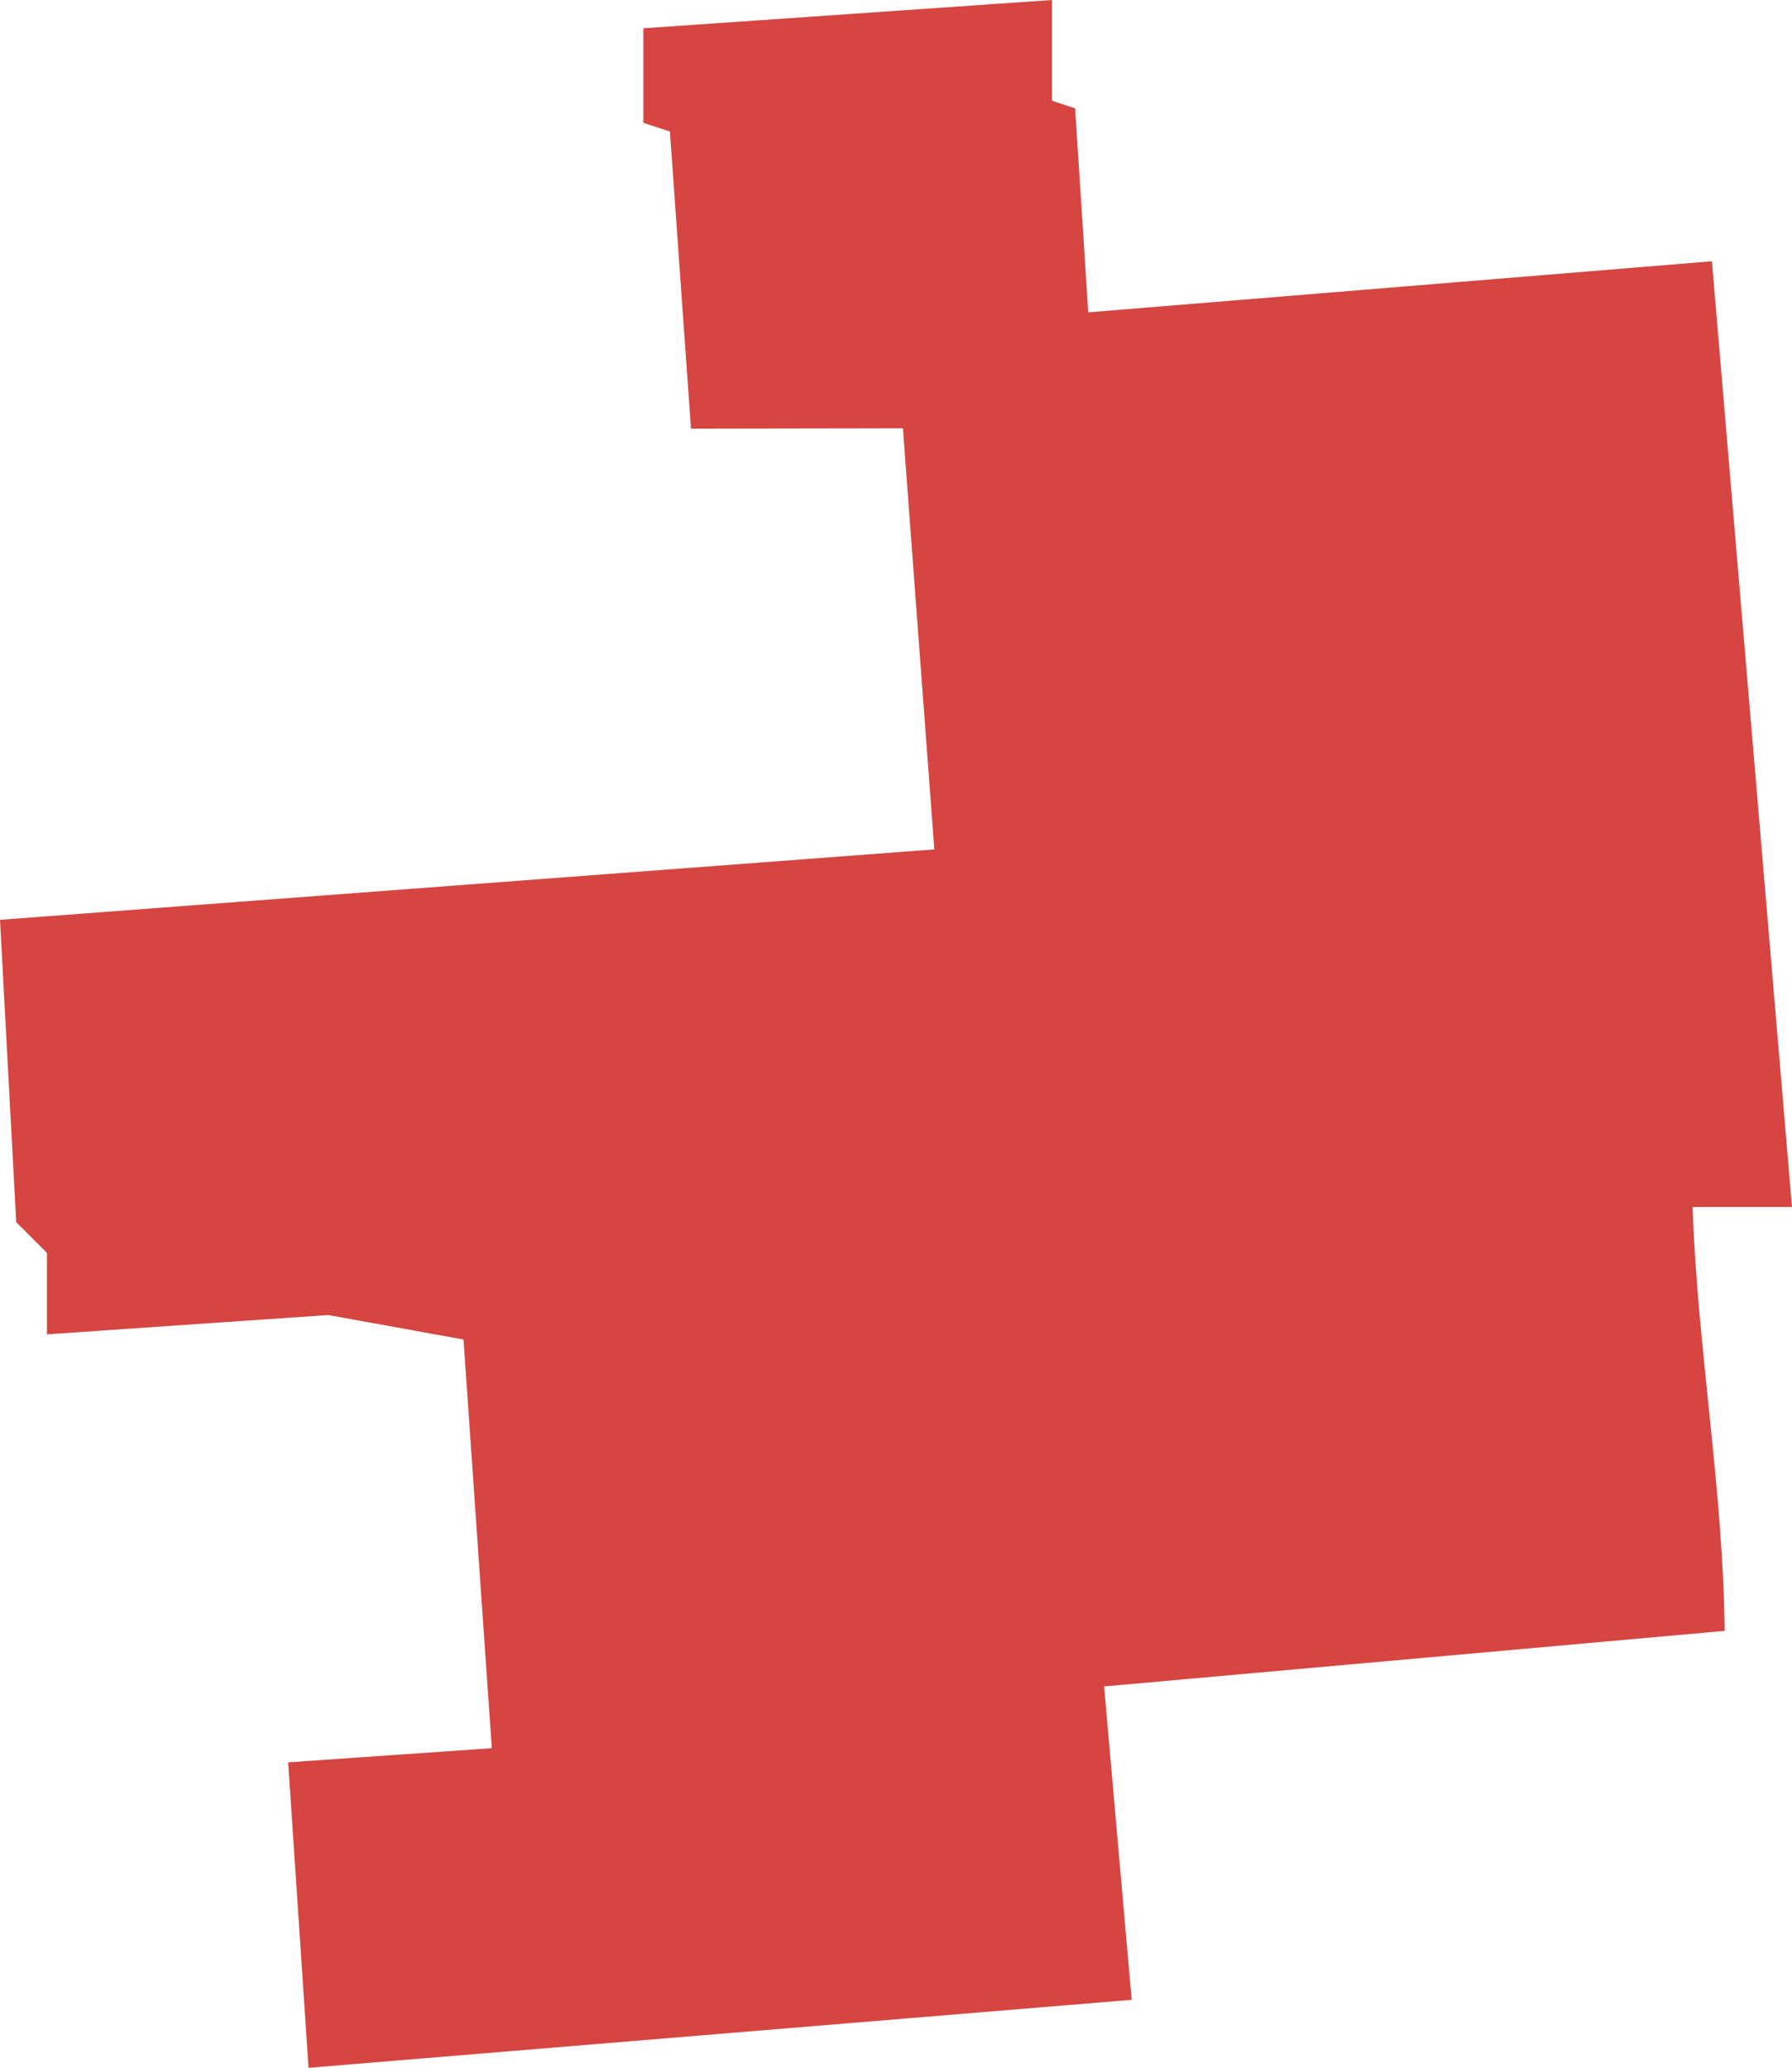 <?xml version="1.0" encoding="UTF-8" standalone="no"?>
<svg
   xmlns:dc="http://purl.org/dc/elements/1.1/"
   xmlns:cc="http://creativecommons.org/ns#"
   xmlns:rdf="http://www.w3.org/1999/02/22-rdf-syntax-ns#"
   xmlns:svg="http://www.w3.org/2000/svg"
   xmlns="http://www.w3.org/2000/svg"
   xmlns:sodipodi="http://sodipodi.sourceforge.net/DTD/sodipodi-0.dtd"
   xmlns:inkscape="http://www.inkscape.org/namespaces/inkscape"
   version="1.0"
   width="92.017"
   height="106.177"
   id="svg2"
   sodipodi:docname="IA_3.svg"
   inkscape:version="0.92.2 5c3e80d, 2017-08-06">
  <defs
     id="defs22" />
  <sodipodi:namedview
     pagecolor="#ffffff"
     bordercolor="#666666"
     borderopacity="1"
     objecttolerance="10"
     gridtolerance="10"
     guidetolerance="10"
     inkscape:pageopacity="0"
     inkscape:pageshadow="2"
     inkscape:window-width="640"
     inkscape:window-height="480"
     id="namedview20"
     showgrid="false"
     inkscape:zoom="0.12542268"
     inkscape:cx="-149.91015"
     inkscape:cy="-165.23823"
     inkscape:window-x="0"
     inkscape:window-y="0"
     inkscape:window-maximized="0"
     inkscape:current-layer="svg2" />
  <path
     d="M 54.019,0 33.035,1.453 v 4.856 l 1.365,0.443 1.081,15.259 10.882,-0.018 1.613,21.622 L 0,47.231 l 0.833,15.525 1.577,1.577 v 4.183 l 14.444,-0.992 6.947,1.258 1.453,20.984 -10.457,0.727 1.046,15.685 42.269,-3.491 -1.418,-16.092 31.866,-2.853 C 88.479,76.433 87.167,69.271 86.912,61.977 h 5.104 L 87.905,13.416 55.88,16.039 55.206,5.565 54.019,5.175 Z"
     style="fill:#D64541;fill-opacity:1"
     id="IA_3"
     inkscape:connector-curvature="0" />
</svg>
